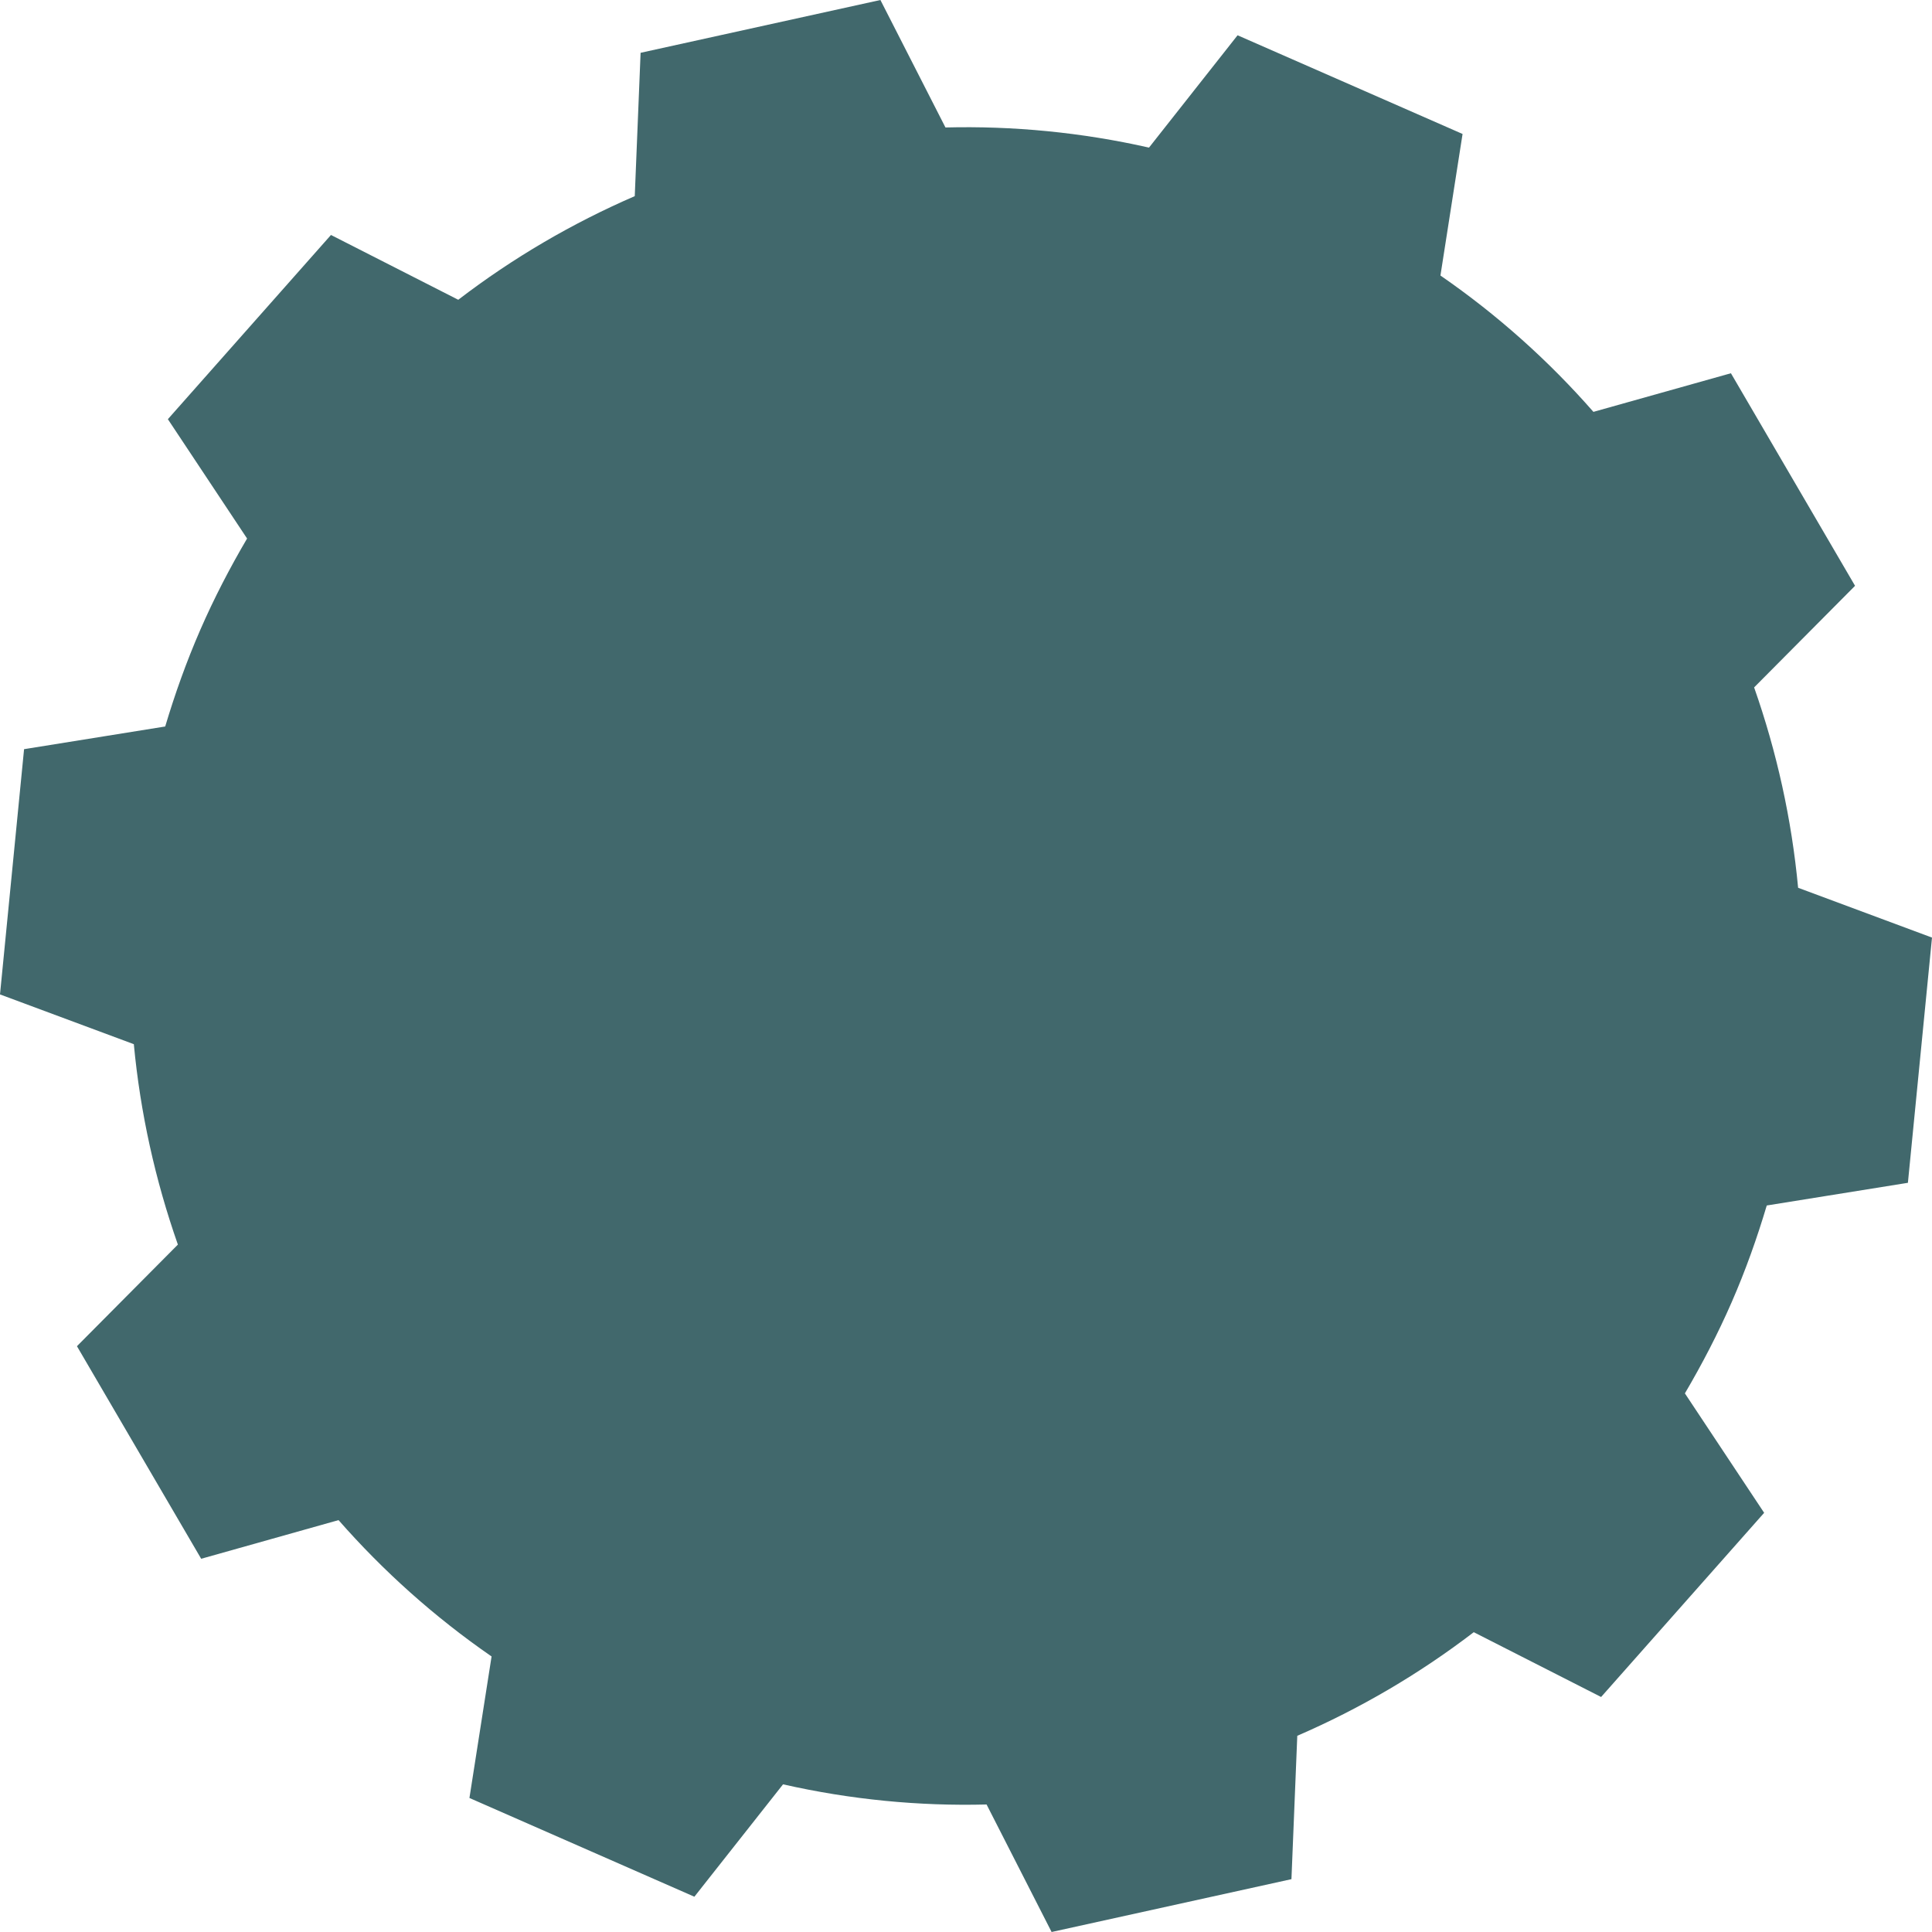 <?xml version="1.0" encoding="utf-8"?>
<!-- Generator: Adobe Illustrator 16.0.0, SVG Export Plug-In . SVG Version: 6.00 Build 0)  -->
<!DOCTYPE svg PUBLIC "-//W3C//DTD SVG 1.1//EN" "http://www.w3.org/Graphics/SVG/1.1/DTD/svg11.dtd">
<svg version="1.1" id="Layer_1" xmlns="http://www.w3.org/2000/svg" xmlns:xlink="http://www.w3.org/1999/xlink" x="0px" y="0px"
	 width="100px" height="100px" viewBox="0 0 100 100" enable-background="new 0 0 100 100" xml:space="preserve">
<path fill="#41686c" d="M89.634,67.395c0.719-1.647,1.312-3.318,1.813-4.999l7.306-1.174L100,48.529l-6.93-2.578
	c-0.333-3.55-1.104-7.033-2.277-10.371l5.224-5.259l-6.425-11.002l-7.117,1.999c-2.305-2.634-4.955-5.012-7.918-7.057l1.145-7.327
	L64.057,1.826L59.472,7.64c-3.505-0.792-7.04-1.13-10.535-1.042L45.57,0L33.157,2.733l-0.302,7.419
	c-3.239,1.404-6.31,3.198-9.136,5.364l-6.588-3.354l-8.442,9.535l4.1,6.177c-0.888,1.512-1.706,3.083-2.424,4.731
	c-0.717,1.648-1.312,3.318-1.814,4.998l-7.305,1.174L0,51.471l6.927,2.576c0.334,3.55,1.108,7.033,2.28,10.373l-5.224,5.259
	l6.43,11.003l7.11-2.001c2.31,2.633,4.958,5.01,7.921,7.057l-1.146,7.325l11.643,5.111l4.589-5.817
	c3.505,0.794,7.042,1.133,10.535,1.043L54.431,100l12.414-2.735l0.302-7.421c3.239-1.401,6.31-3.199,9.135-5.362l6.591,3.354
	l8.439-9.533l-4.102-6.182C88.097,70.611,88.915,69.042,89.634,67.395"/>
<g>
</g>
<g>
</g>
<g>
</g>
<g>
</g>
<g>
</g>
<g>
</g>
</svg>
